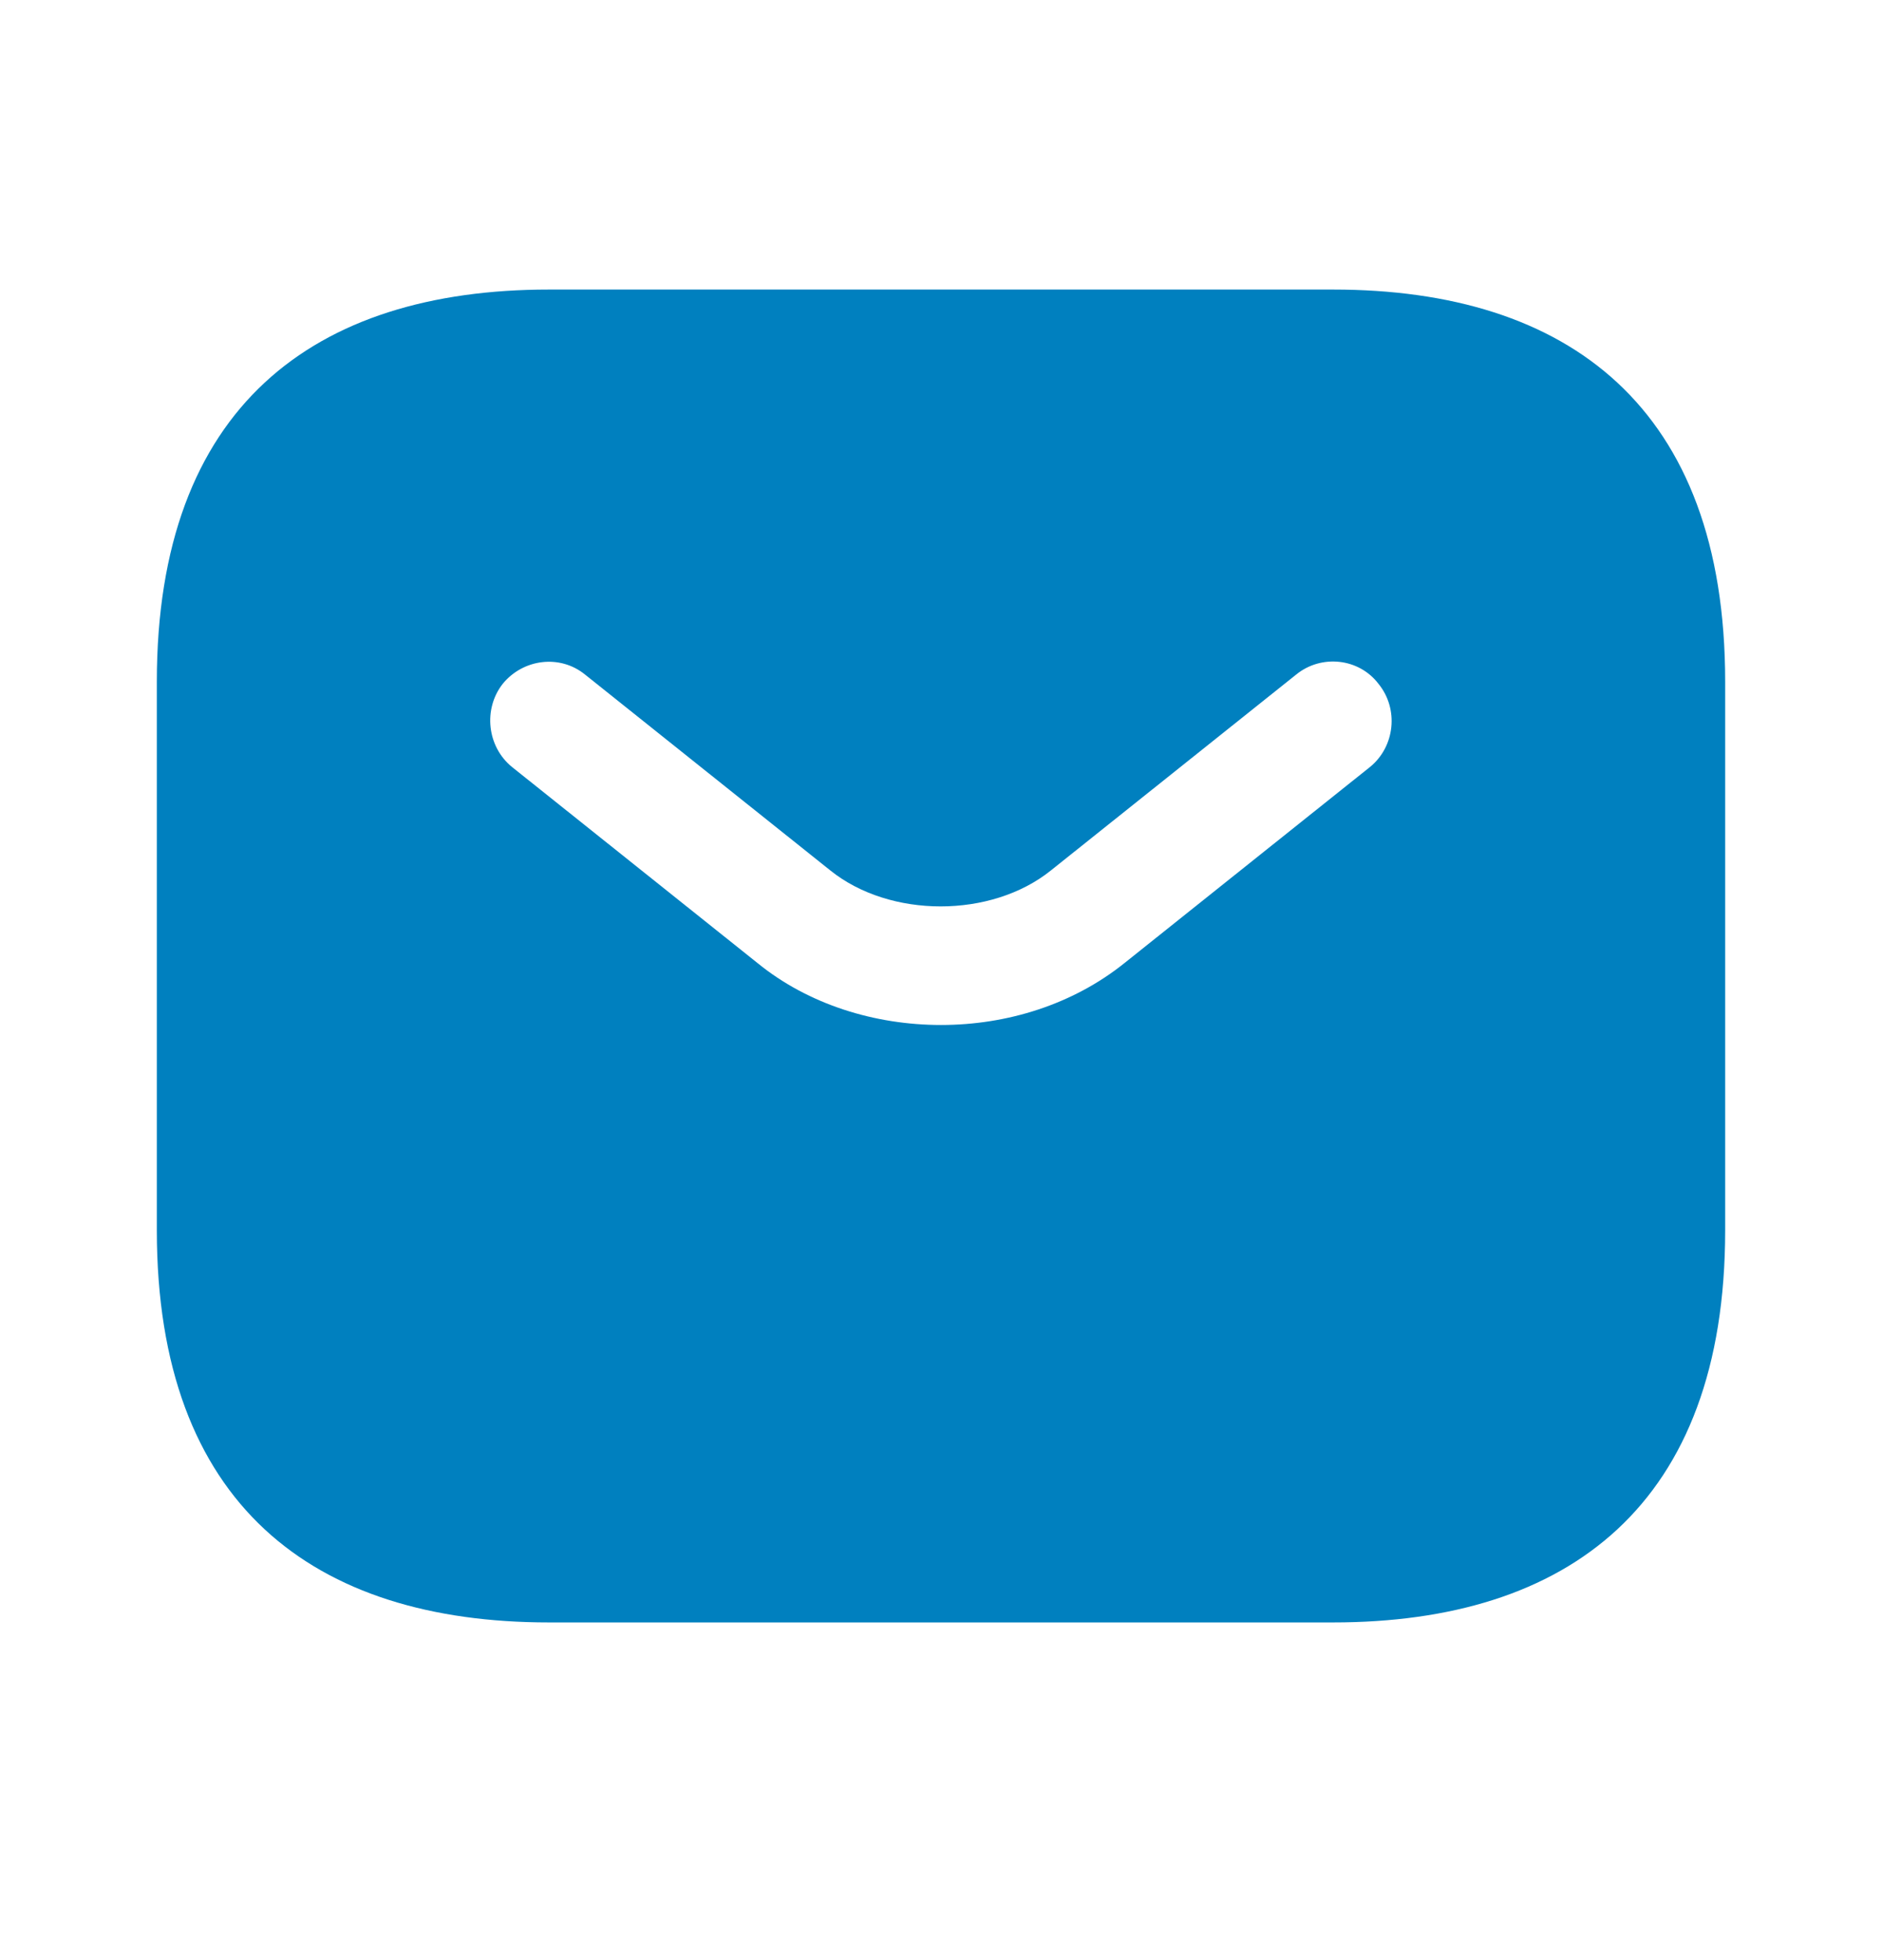 <svg width="24" height="25" viewBox="0 0 24 25" fill="none" xmlns="http://www.w3.org/2000/svg">
<path d="M17 3.693H7C4 3.693 2 5.193 2 8.693V15.693C2 19.193 4 20.693 7 20.693H17C20 20.693 22 19.193 22 15.693V8.693C22 5.193 20 3.693 17 3.693ZM17.47 9.783L14.34 12.283C13.68 12.813 12.84 13.073 12 13.073C11.16 13.073 10.31 12.813 9.66 12.283L6.53 9.783C6.21 9.523 6.16 9.043 6.41 8.723C6.67 8.403 7.14 8.343 7.46 8.603L10.59 11.103C11.35 11.713 12.64 11.713 13.4 11.103L16.53 8.603C16.85 8.343 17.33 8.393 17.58 8.723C17.84 9.043 17.79 9.523 17.47 9.783Z" fill="#0080BF"/>
</svg>
